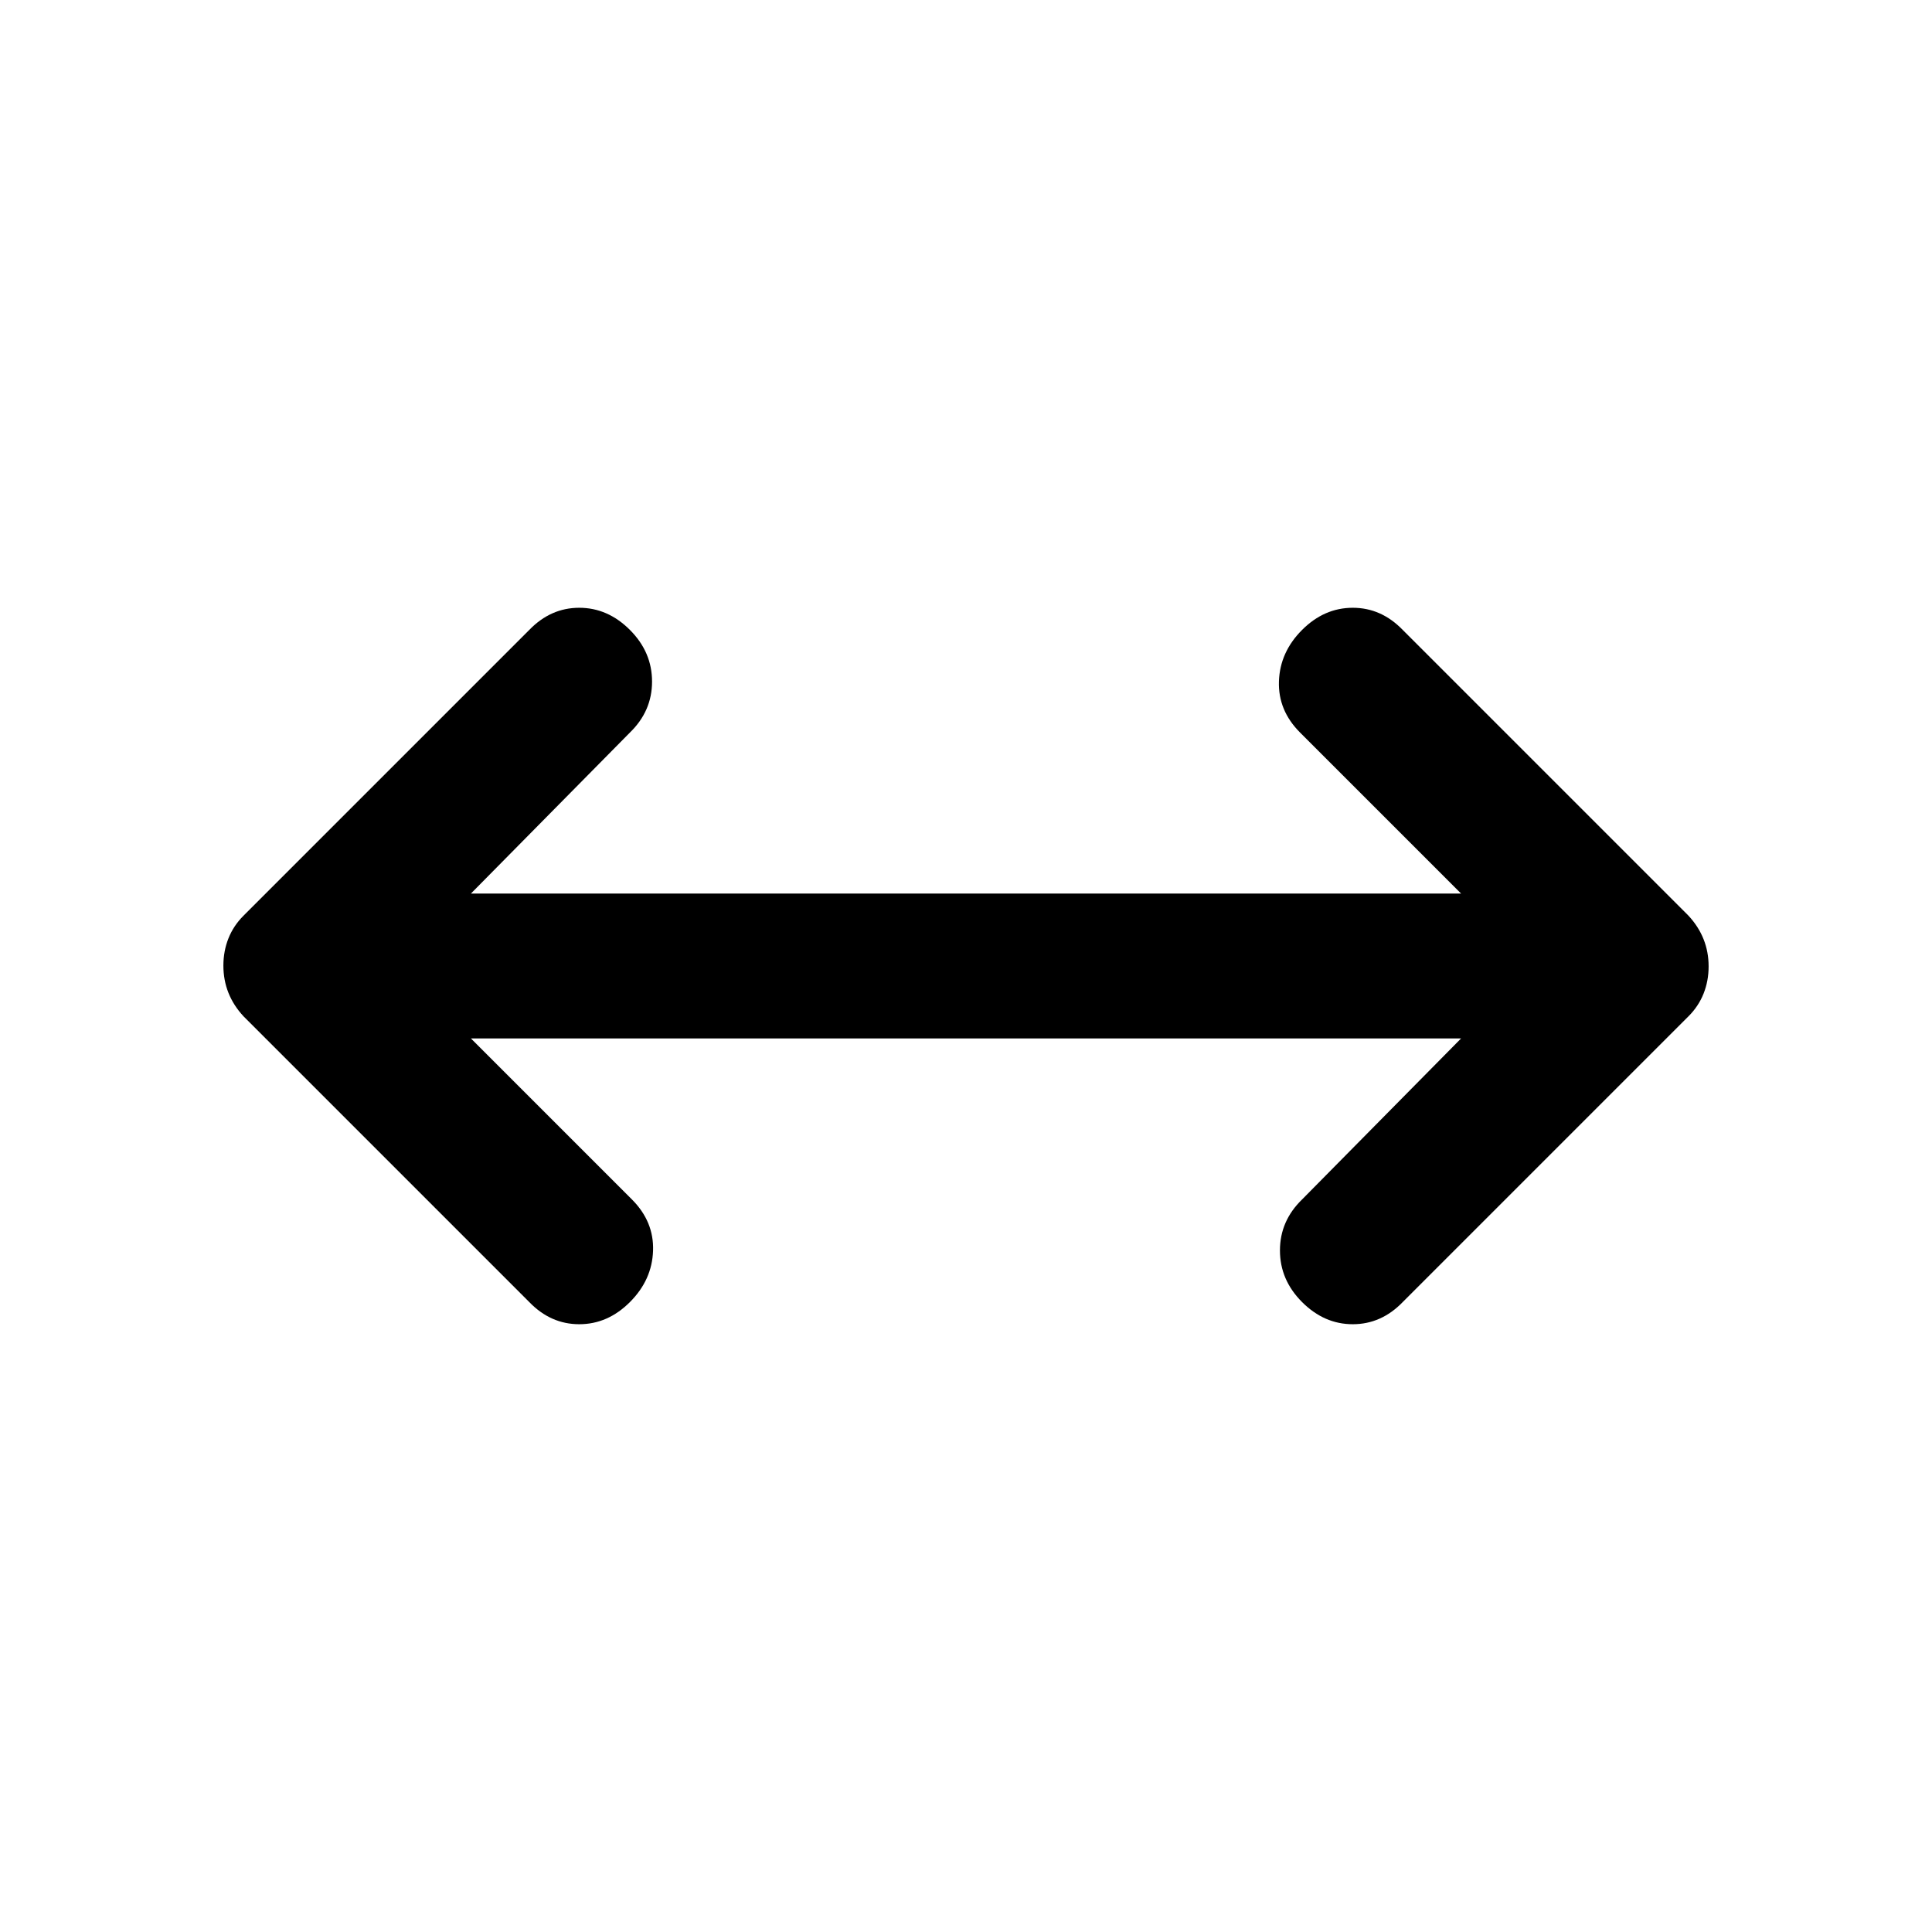 <svg xmlns="http://www.w3.org/2000/svg" height="20" viewBox="0 -960 960 960" width="20"><path d="m234-444 80 80q11 11 10.5 25.5T313-313q-11 11-25.18 11T263-313L121-455q-5-5.4-7.5-11.7-2.5-6.3-2.5-13.5t2.5-13.5Q116-500 121-505l142-142q10.64-11 24.82-11T313-647q11 11 11 25.67 0 14.66-11 25.33l-79 80h492l-80-80q-11-11-10.5-25.5T647-647q11-11 25.18-11T697-647l142 142q5 5.4 7.5 11.7 2.5 6.3 2.5 13.5t-2.5 13.5Q844-460 839-455L697-313q-10.64 11-24.82 11T647-313q-11-11-11-25.67 0-14.66 11-25.33l79-80H234Z"/></svg>